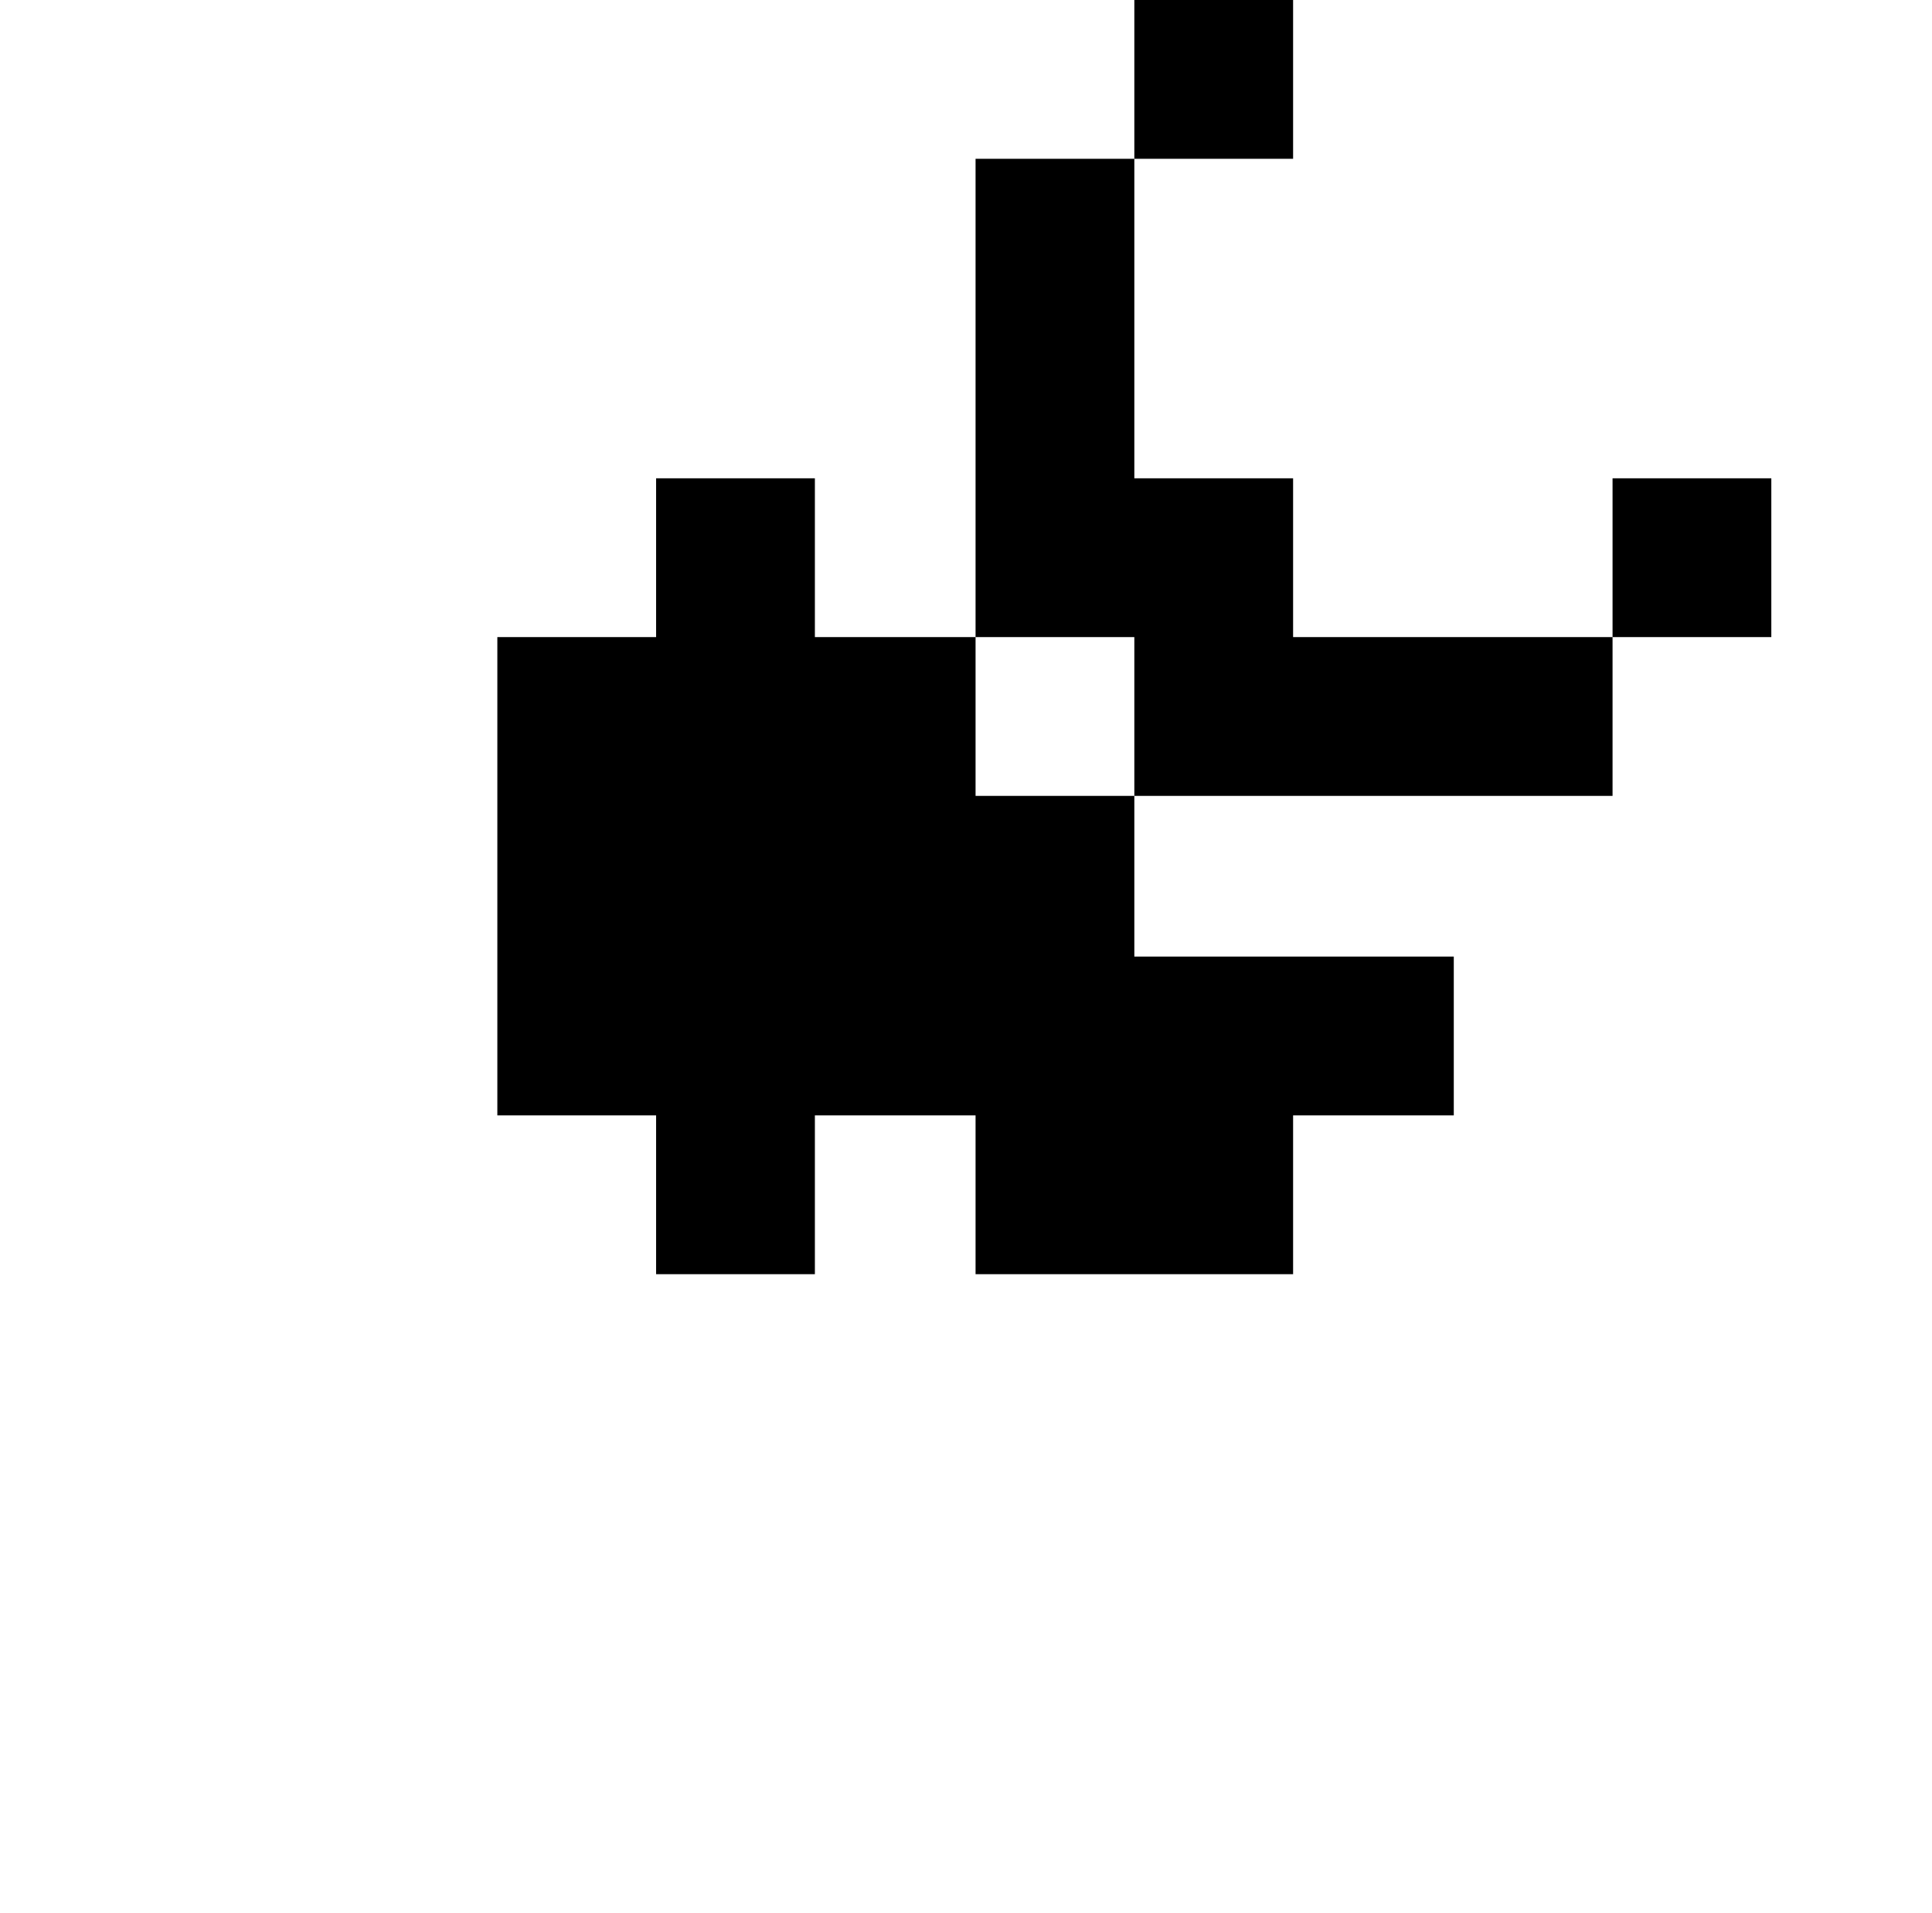 <svg xmlns="http://www.w3.org/2000/svg" viewBox="-10 0 1010 1000"><path d="M583 0v83h83V0zm0 83h-83v250h83v83h250v-83H666v-83h-83zm250 250h83v-83h-83zm-250 83h-83v-83h-84v-83h-83v83h-83v250h83v83h83v-83h84v83h166v-83h84v-83H583z"/></svg>
